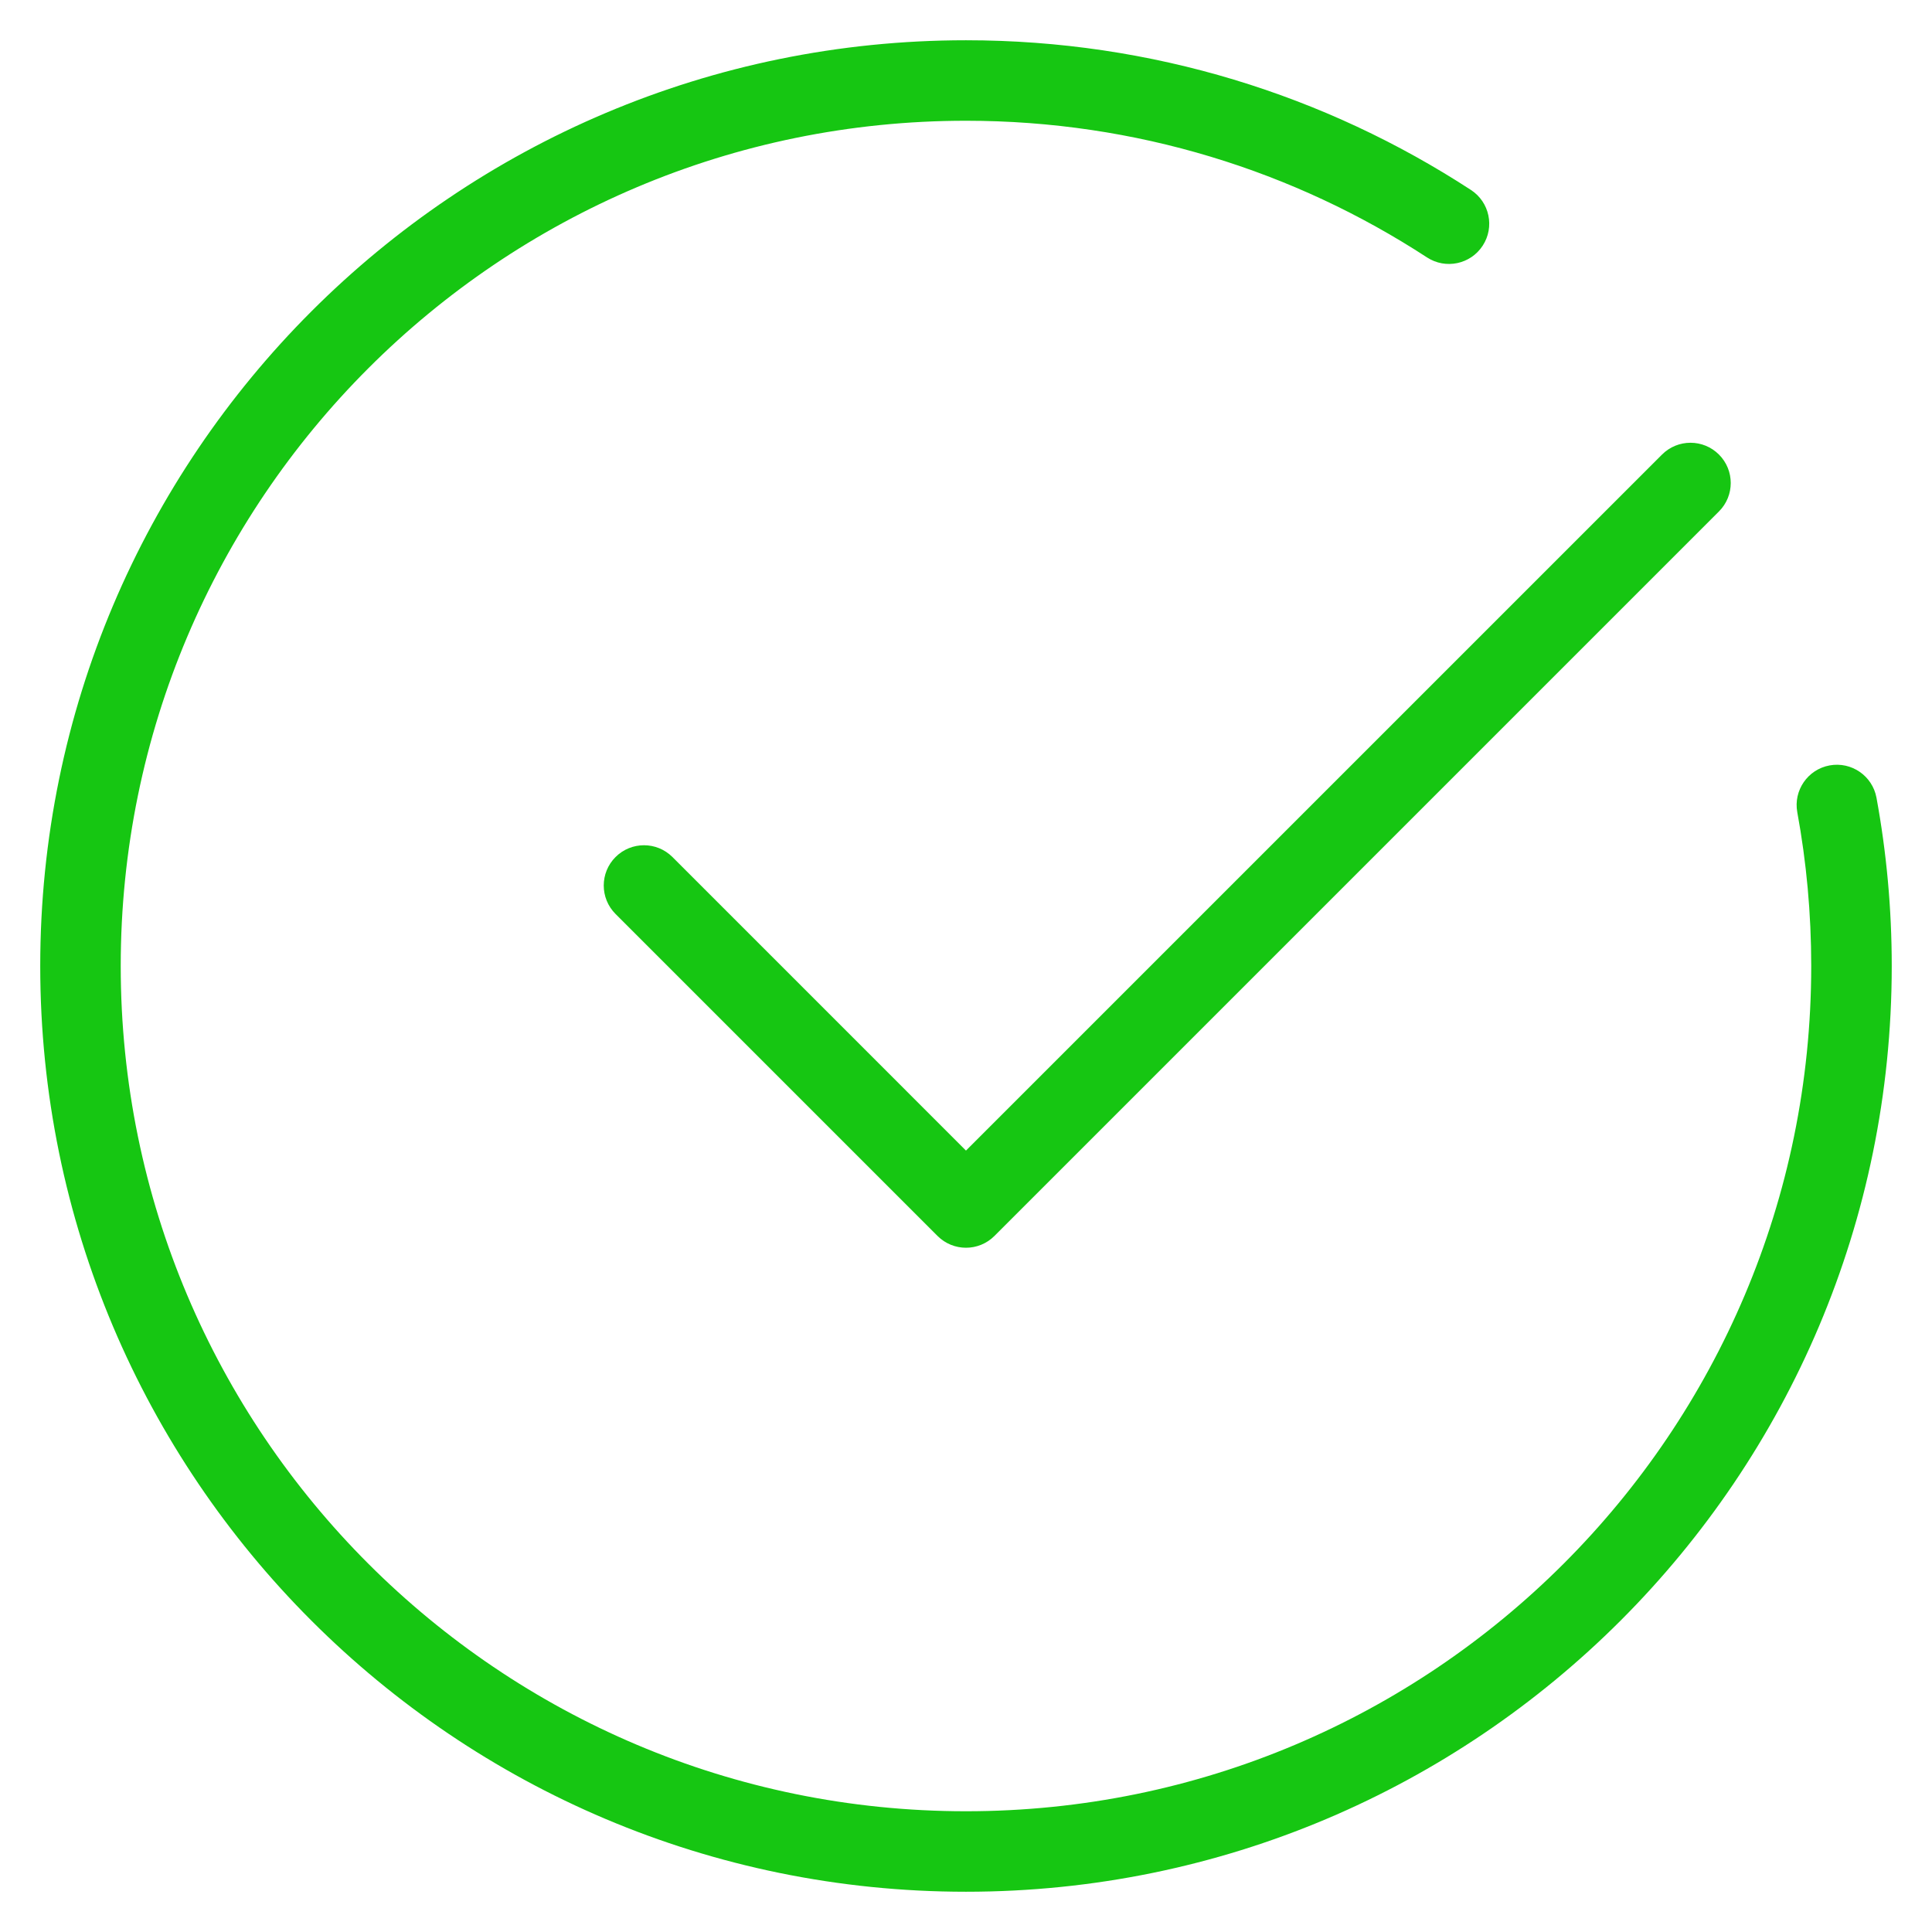 <svg width="80" height="80" viewBox="0 0 80 80" fill="none" xmlns="http://www.w3.org/2000/svg">
<path fill-rule="evenodd" clip-rule="evenodd" d="M39.999 5C20.669 5 4.999 20.67 4.999 40C4.999 59.33 20.669 75 39.999 75C59.329 75 74.999 59.33 74.999 40C74.999 37.825 74.801 35.697 74.422 33.634C74.256 32.729 74.855 31.86 75.76 31.694C76.666 31.528 77.534 32.127 77.701 33.032C78.116 35.293 78.333 37.622 78.333 40C78.333 61.171 61.17 78.333 39.999 78.333C18.828 78.333 1.666 61.171 1.666 40C1.666 18.829 18.828 1.667 39.999 1.667C47.711 1.667 54.895 3.946 60.91 7.867C61.681 8.37 61.898 9.402 61.395 10.173C60.893 10.944 59.86 11.162 59.089 10.659C53.6 7.08 47.045 5 39.999 5ZM71.178 18.822C71.829 19.472 71.829 20.528 71.178 21.178L41.178 51.178C40.527 51.829 39.472 51.829 38.821 51.178L25.488 37.845C24.837 37.194 24.837 36.139 25.488 35.488C26.138 34.837 27.194 34.837 27.845 35.488L39.999 47.643L68.821 18.822C69.472 18.171 70.527 18.171 71.178 18.822Z" fill="#16C612"/>
</svg>
